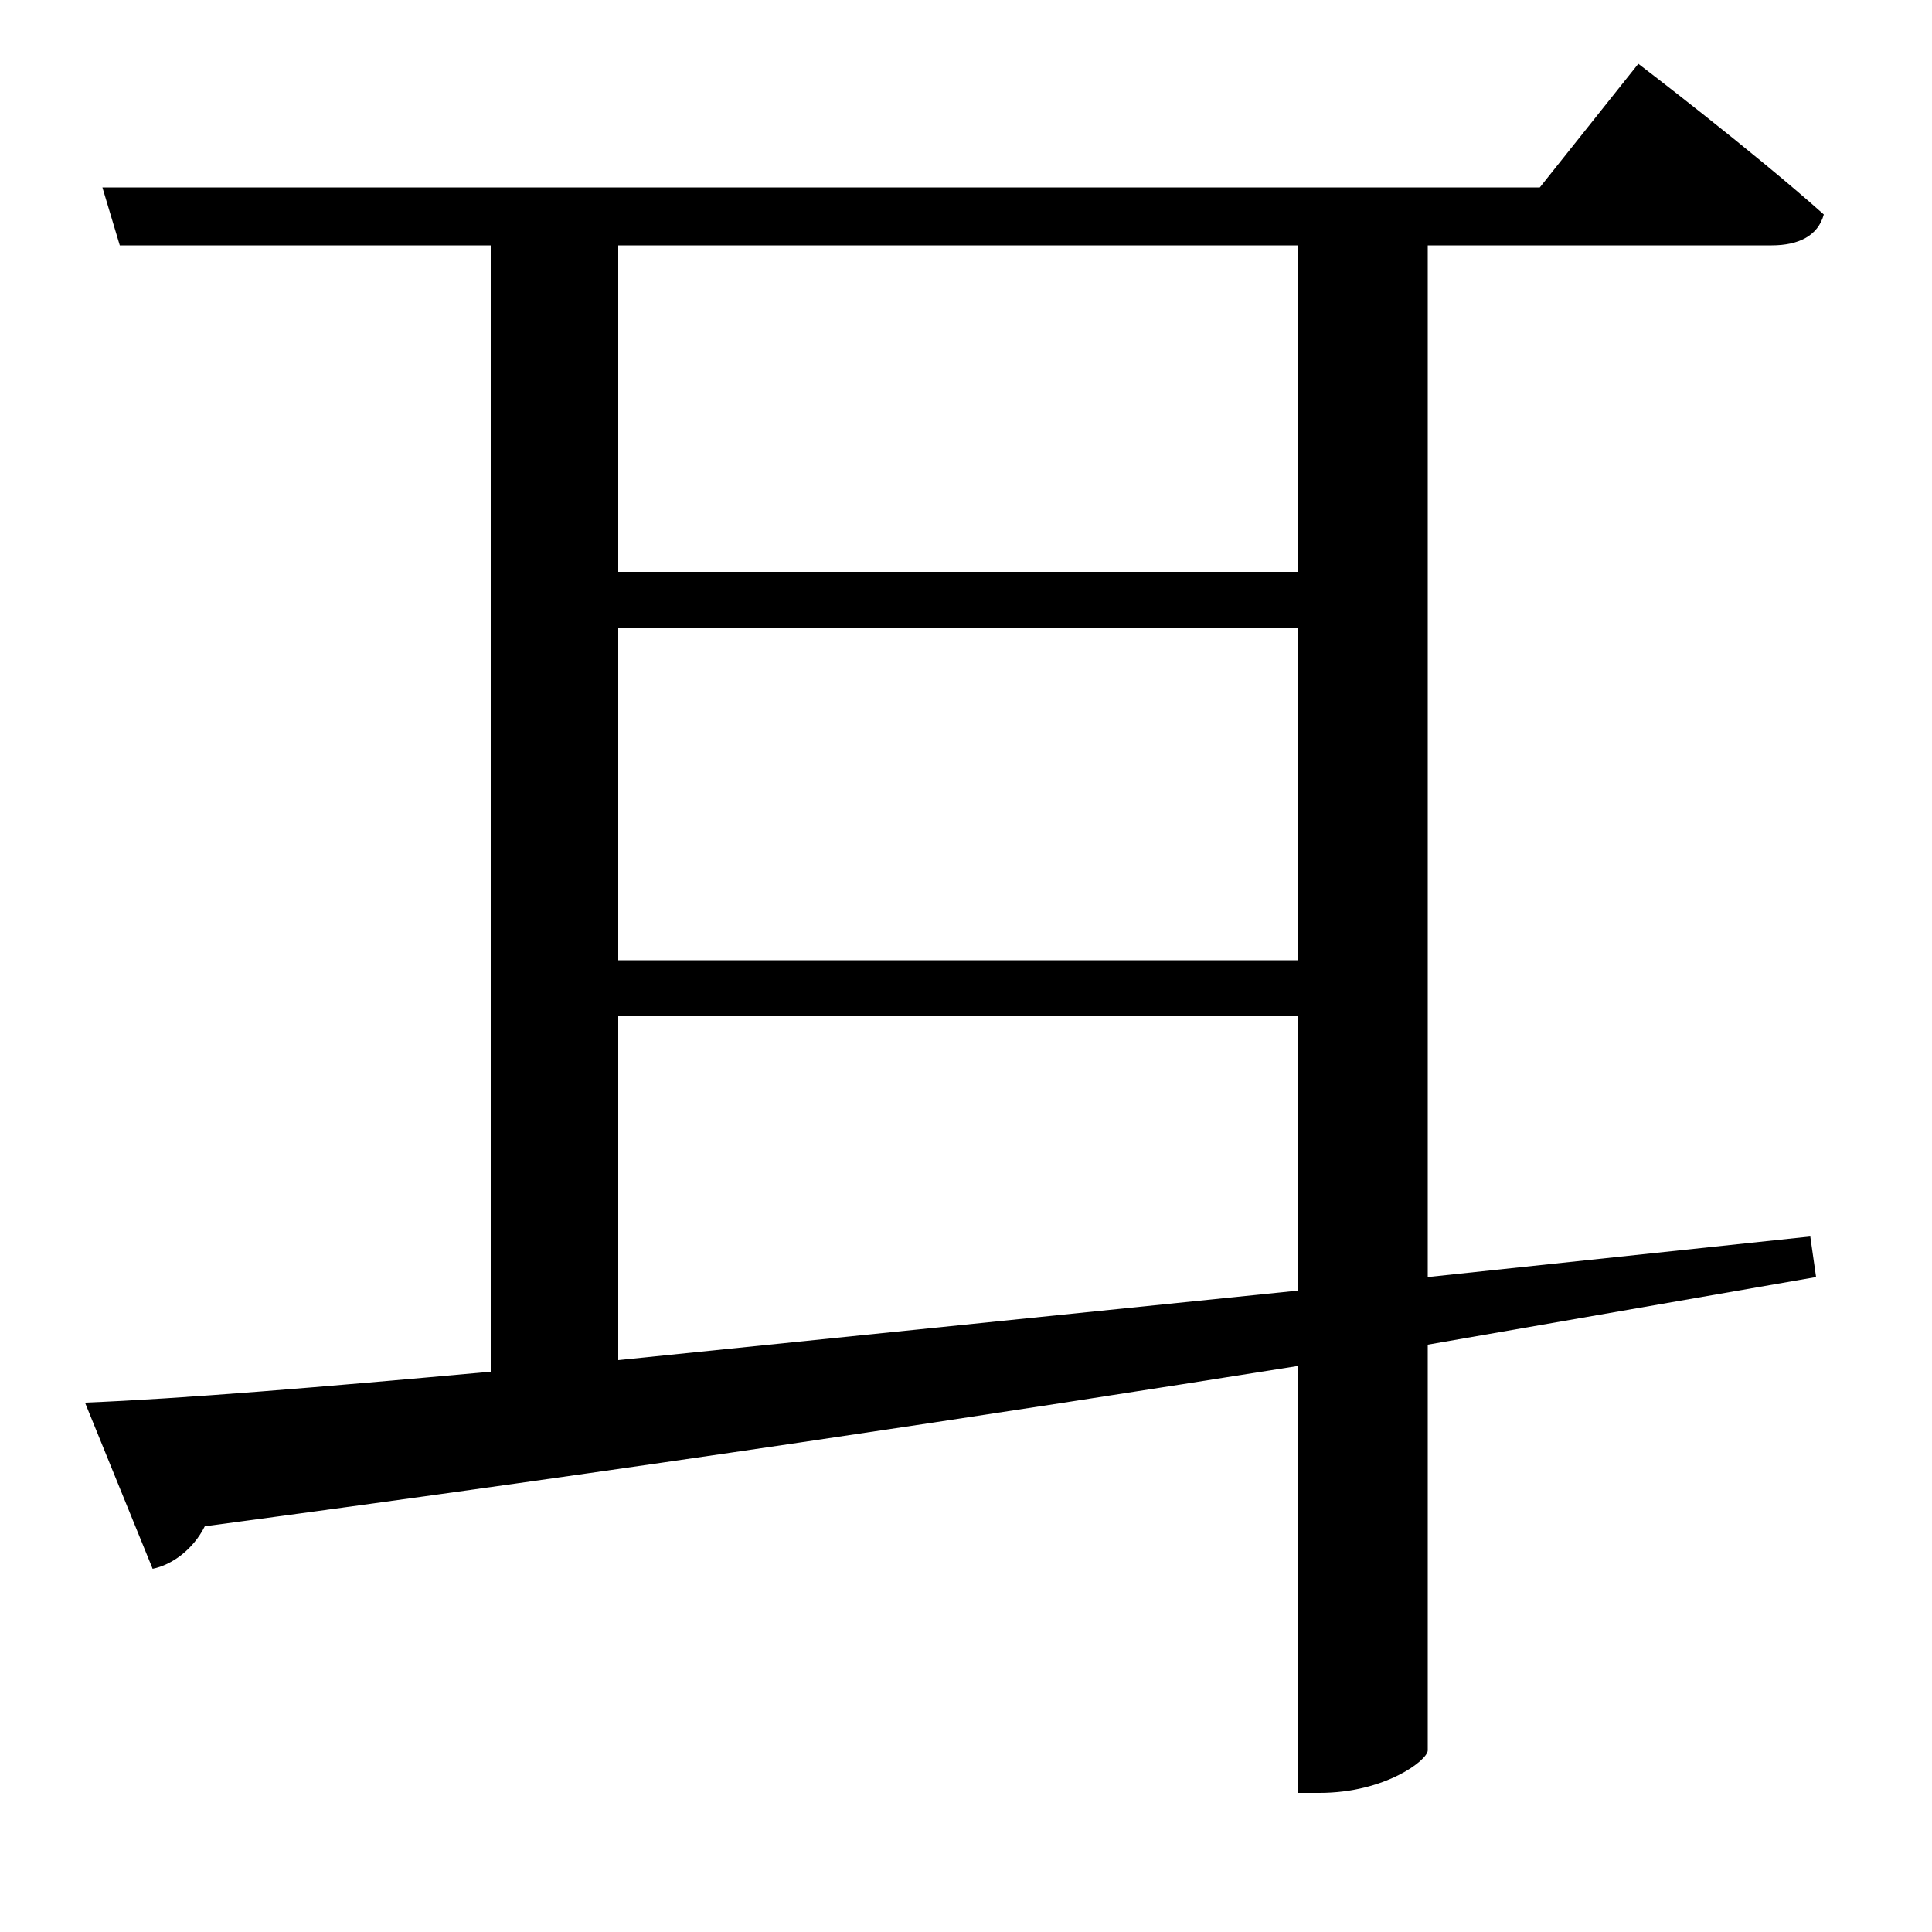 <svg xmlns="http://www.w3.org/2000/svg"
    viewBox="0 0 1000 1000">
  <!--
© 2017-2023 Adobe (http://www.adobe.com/).
Noto is a trademark of Google Inc.
This Font Software is licensed under the SIL Open Font License, Version 1.1. This Font Software is distributed on an "AS IS" BASIS, WITHOUT WARRANTIES OR CONDITIONS OF ANY KIND, either express or implied. See the SIL Open Font License for the specific language, permissions and limitations governing your use of this Font Software.
http://scripts.sil.org/OFL
  -->
<path d="M320 325L672 325 672 497 320 497ZM320 296L320 127 672 127 672 296ZM320 526L672 526 672 668 320 704ZM53 97L62 127 254 127 254 710C166 718 94 724 44 726L79 812C89 810 100 802 106 790 330 760 515 732 672 707L672 928 683 928C717 928 739 911 739 906L739 696 940 661 937 640 739 661 739 127 917 127C931 127 941 122 944 111 907 78 848 33 848 33L797 97Z"/>
</svg>